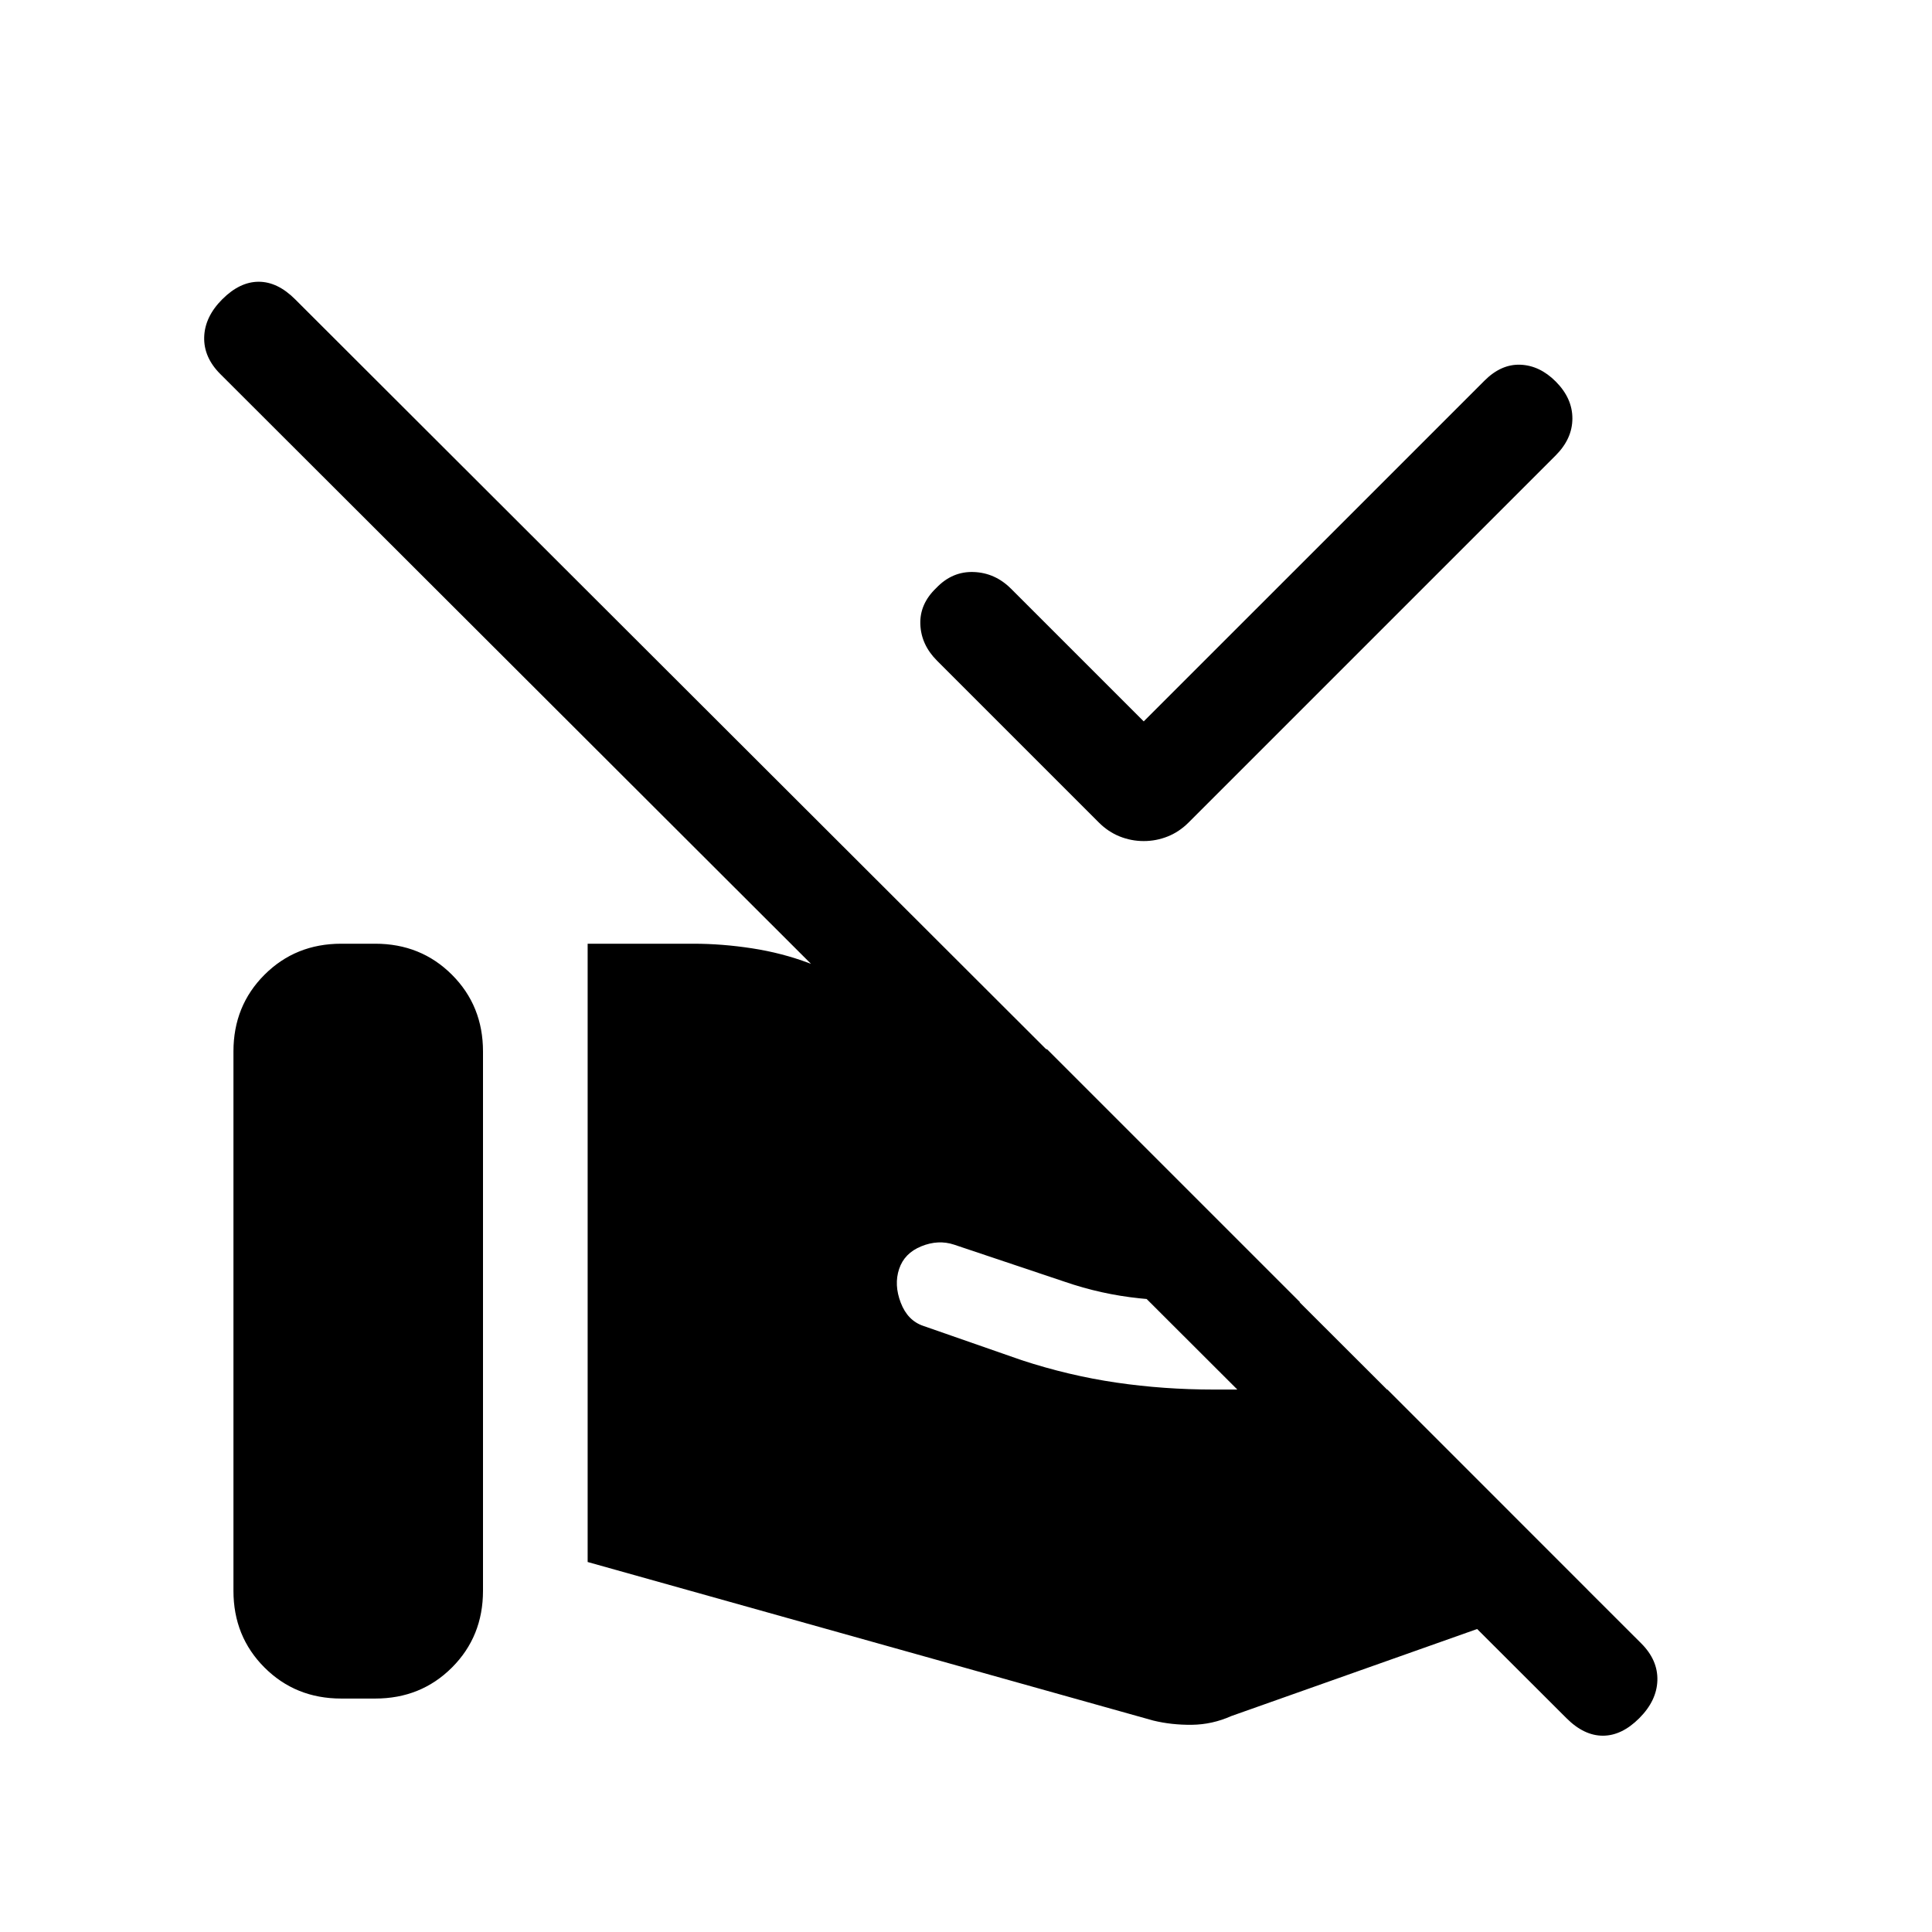 <svg xmlns="http://www.w3.org/2000/svg" height="20" viewBox="0 -960 960 960" width="20"><path d="m568.31-601.54 169.31-169.3q8.3-8.31 17.88-7.93 9.58.39 17.5 8.31 8.31 8.31 8.31 18.38 0 10.08-8.31 18.39L590.61-551.31q-4.61 4.62-10.34 6.93-5.73 2.3-11.96 2.3t-11.96-2.3q-5.74-2.31-10.35-6.93l-80.38-80.38q-7.93-7.92-8.31-18.08-.39-10.15 7.92-18.07 7.92-8.31 18.58-7.93 10.65.39 18.57 8.31l65.93 65.92Zm246.23 495.31q-8.69 8.69-18.08 8.69-9.38 0-18.08-8.69L109.46-774.15q-8.3-8.31-8-18.39.31-10.07 9-18.77 8.7-8.69 18.08-8.69 9.38 0 18.08 8.69l668.92 667.92q8.3 8.31 8 18.39-.31 10.08-9 18.77ZM116-169.54v-268q0-22.69 15.42-38.11 15.43-15.42 38.12-15.42h16.92q22.69 0 38.12 15.42Q240-460.23 240-437.54v268q0 22.69-15.42 38.12Q209.15-116 186.46-116h-16.92q-22.69 0-38.12-15.42Q116-146.85 116-169.54Zm176-14.31v-307.22h52.61q14.24 0 29.16 2.3 14.92 2.31 28.15 7.31l118.47 42.93L646-312.92h-42.15q-18.7 0-37.66-1.96-18.96-1.96-37.27-8.27l-54.84-18.39q-7.85-2.61-16.27.81-8.43 3.42-11.04 11.27-2.62 7.85.81 16.77 3.42 8.92 11.26 11.54l48.77 17q23.47 7.69 47.04 11.15 23.58 3.46 48.43 3.46h86.31L788.92-170l-177.07 62.69q-9.47 4.23-19.62 4.35-10.15.11-19.23-2.12l-281-78.77Z"/></svg>